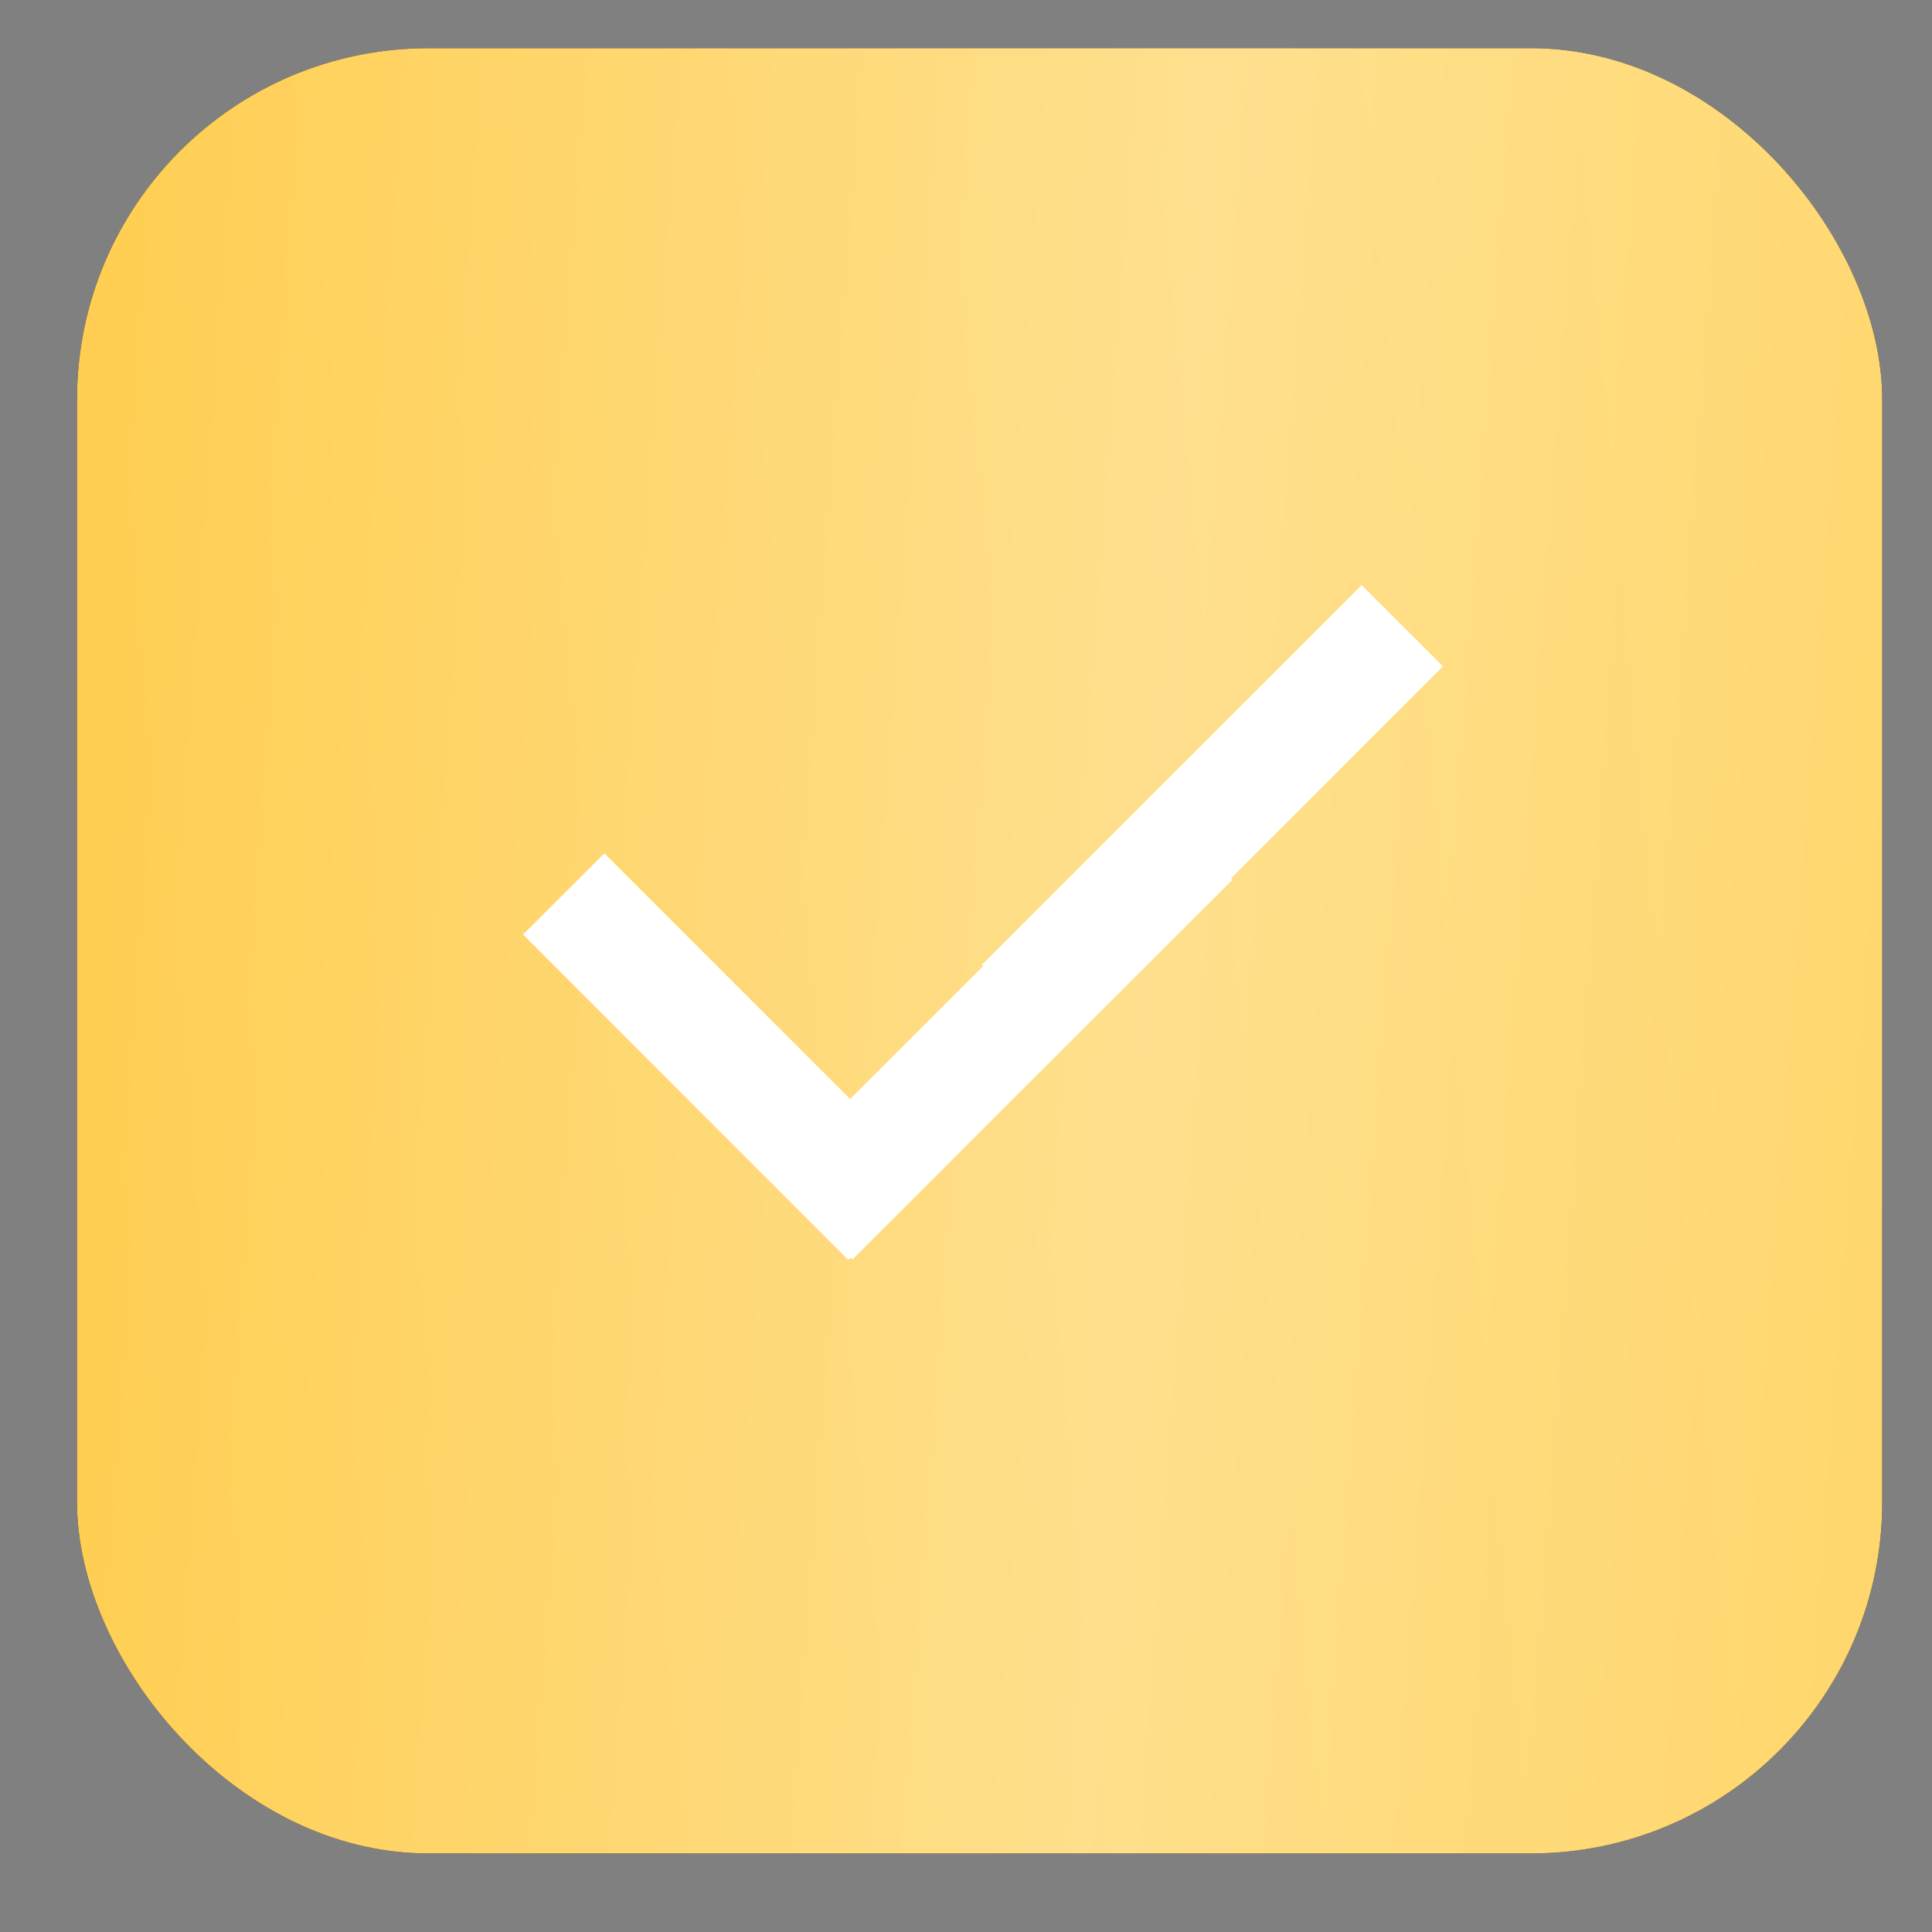 <svg width="22" height="22" viewBox="0 0 22 22" fill="none" xmlns="http://www.w3.org/2000/svg">
<rect x="0" y="0" width="22" height="22" fill="#808080" stroke="none"/>
<rect x="0.877" y="0.549" width="20.556" height="20.556" rx="4" fill="#121212"/>
<rect x="0.877" y="0.549" width="20.556" height="20.556" rx="4" fill="url(#paint0_linear_103_1081)"/>
<rect x="0.877" y="0.549" width="20.556" height="20.556" rx="4" fill="url(#paint1_linear_103_1081)" fill-opacity="0.28"/>
<g clip-path="url(#clip0_103_1081)">
<path fill-rule="evenodd" clip-rule="evenodd" d="M5.956 10.642L6.882 9.717L9.68 12.515L11.195 11.002L11.18 10.987L15.506 6.663L16.432 7.588L14.017 10.003L14.033 10.019L9.706 14.343L9.685 14.32L9.659 14.346L5.956 10.642Z" fill="white"/>
</g>
<defs>
<linearGradient id="paint0_linear_103_1081" x1="18.151" y1="-9.414" x2="-1.683" y2="-7.513" gradientUnits="userSpaceOnUse">
<stop stop-color="#FFD66A"/>
<stop offset="0.964" stop-color="#FFCE51"/>
</linearGradient>
<linearGradient id="paint1_linear_103_1081" x1="22.269" y1="14.146" x2="0.527" y2="12.534" gradientUnits="userSpaceOnUse">
<stop stop-color="white" stop-opacity="0"/>
<stop offset="0.432" stop-color="white"/>
<stop offset="1" stop-color="white" stop-opacity="0"/>
</linearGradient>
<clipPath id="clip0_103_1081">
<rect width="11.306" height="11.306" fill="white" transform="translate(5.502 3.632)"/>
</clipPath>
</defs>
</svg>
